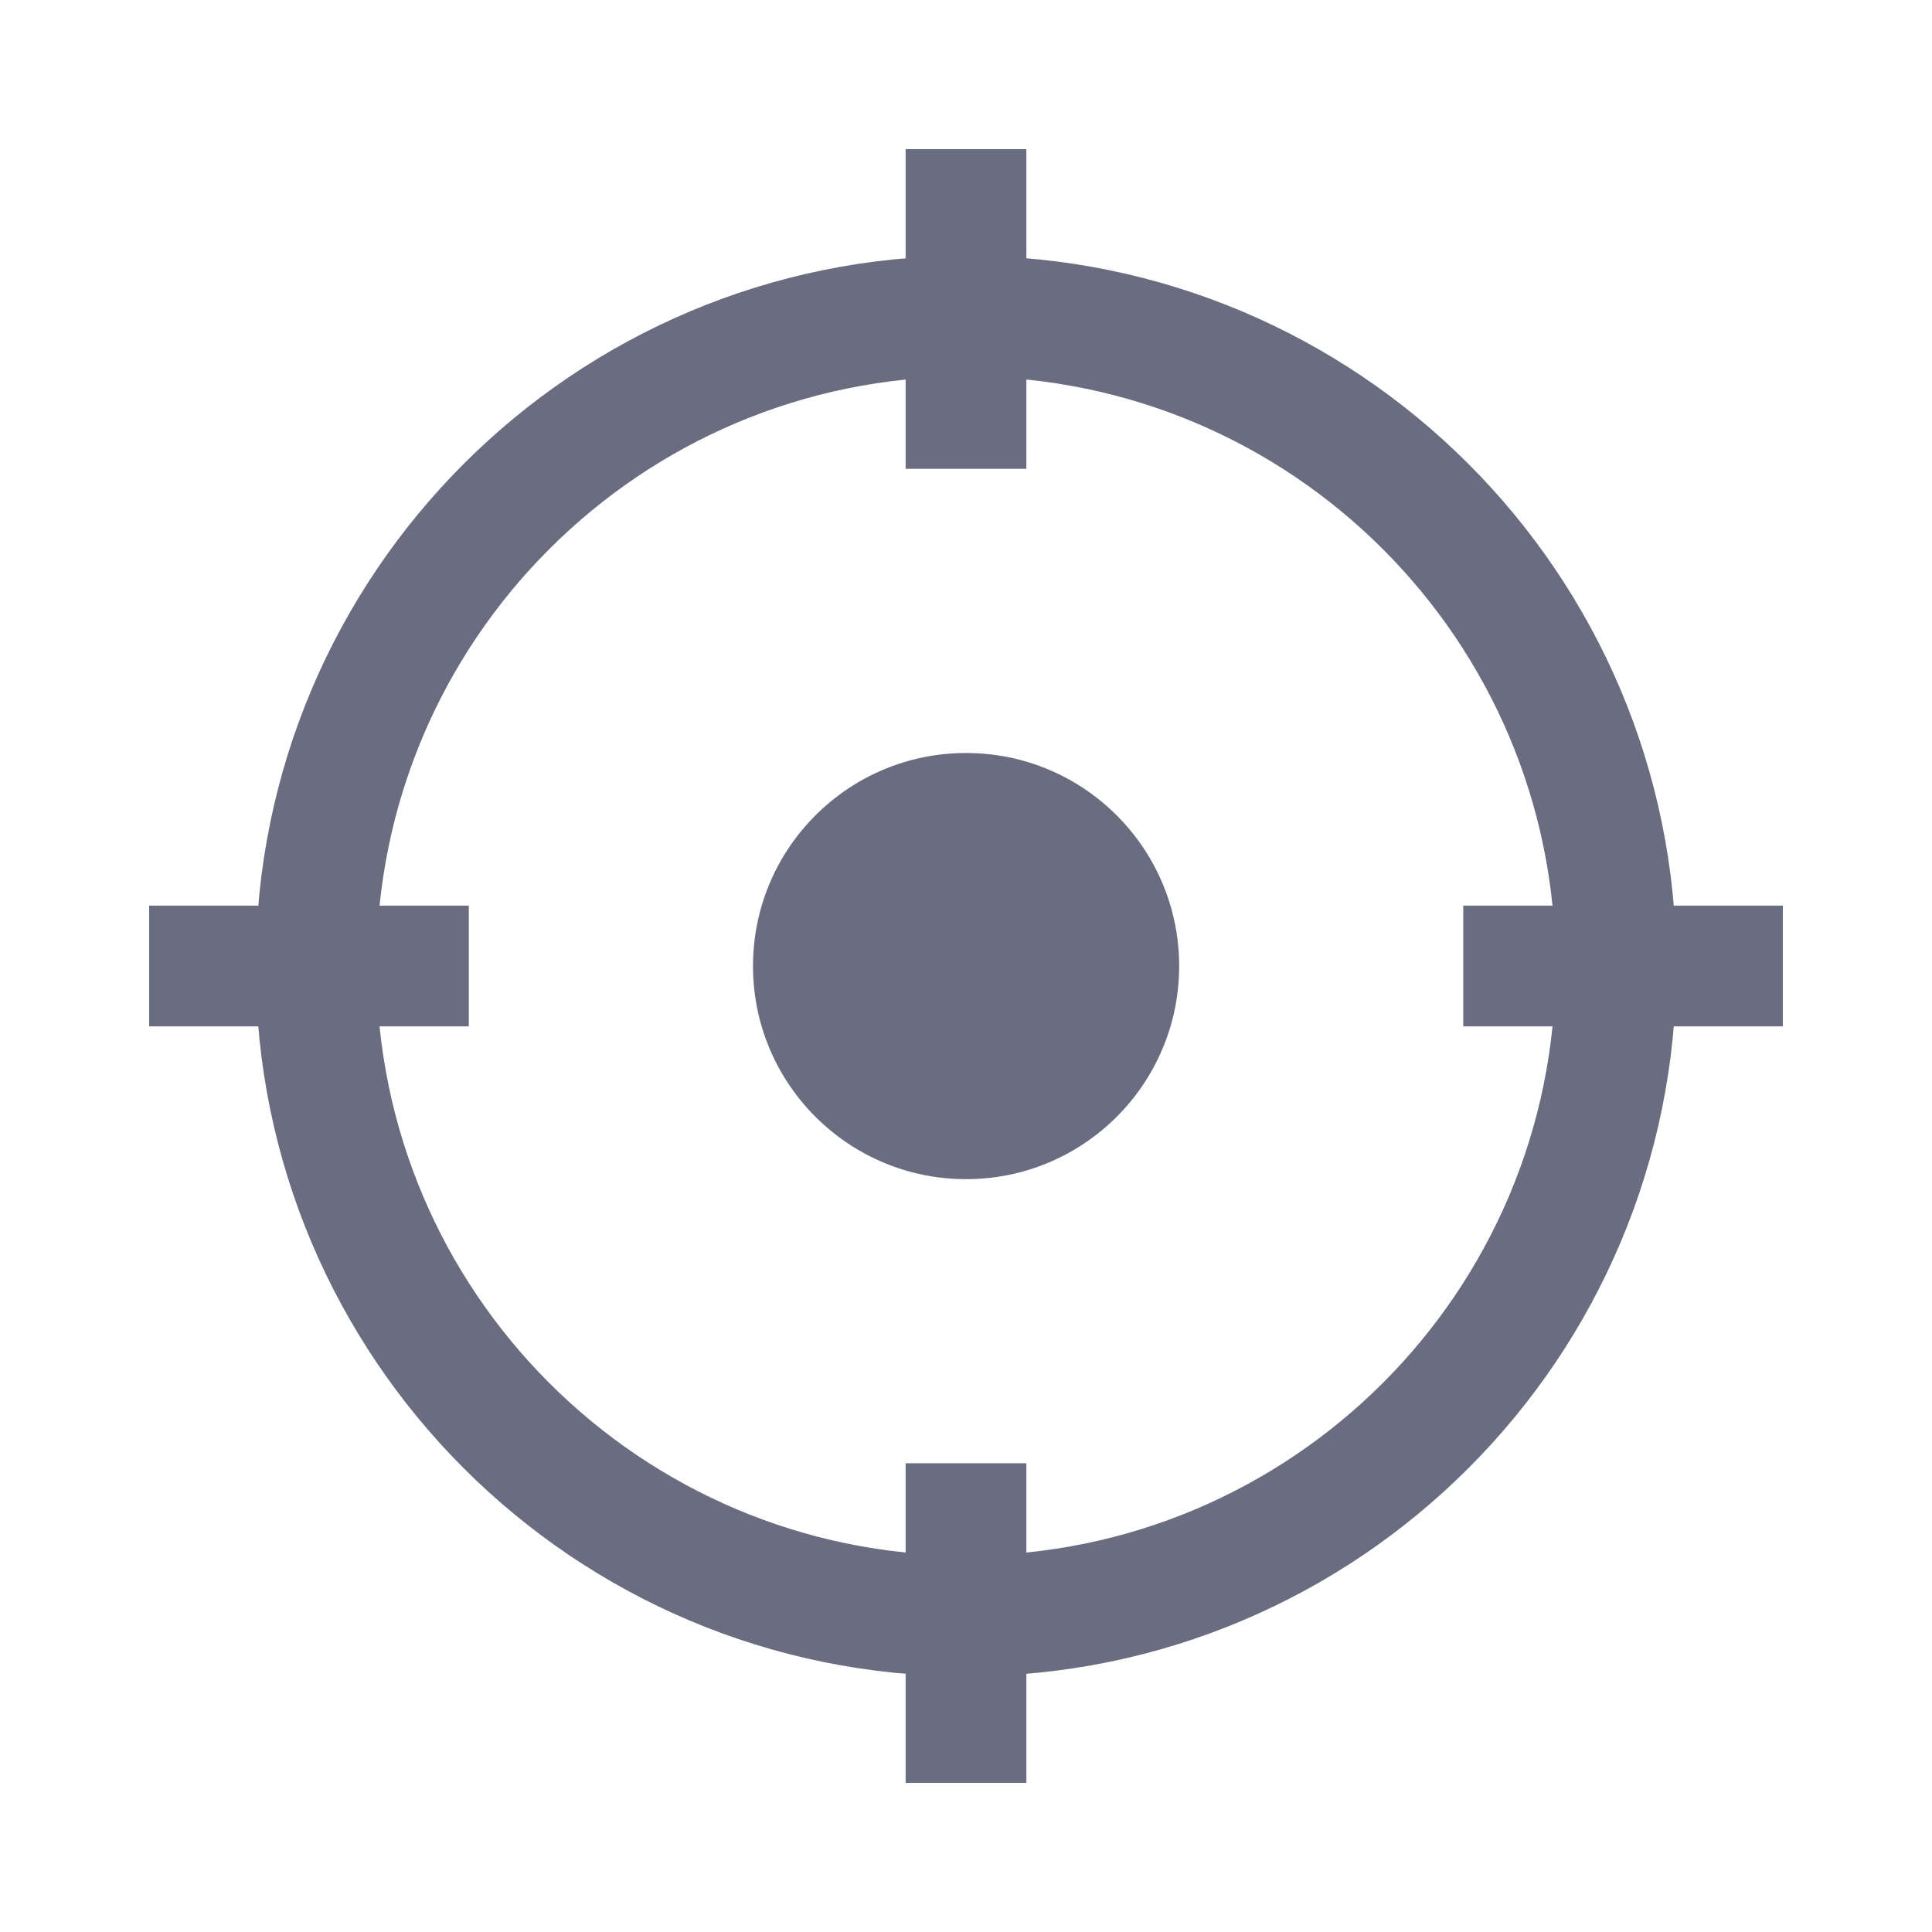 <?xml version="1.0" encoding="UTF-8"?>
<svg width="24px" height="24px" viewBox="0 0 24 24" version="1.1" xmlns="http://www.w3.org/2000/svg" xmlns:xlink="http://www.w3.org/1999/xlink">
    <title>回到定位</title>
    <g id="页面-2-圆角" stroke="none" stroke-width="1" fill="none" fill-rule="evenodd">
        <g id="svg已轮廓化" transform="translate(-251, -784)" fill="#696D7F">
            <g id="编组-13" transform="translate(251, 784)">
                <g id="定位" transform="translate(1, 1)">
                    <g transform="translate(0.412, 0.412)">
                        <g id="Group-17" transform="translate(1.765, 1.765)">
                            <path d="M8.824,0 C13.697,0 17.647,3.95 17.647,8.824 C17.647,13.697 13.697,17.647 8.824,17.647 C3.95,17.647 0,13.697 0,8.824 C0,3.95 3.95,0 8.824,0 Z M8.824,1.5 C4.779,1.5 1.5,4.779 1.5,8.824 C1.5,12.868 4.779,16.147 8.824,16.147 C12.868,16.147 16.147,12.868 16.147,8.824 C16.147,4.779 12.868,1.5 8.824,1.5 Z" id="Oval-2" fill-rule="nonzero"></path>
                            <circle id="Oval-2" cx="8.824" cy="8.824" r="2.647"></circle>
                        </g>
                        <polygon id="Path-2" fill-rule="nonzero" points="11.338 0.441 11.338 4.412 9.838 4.412 9.838 0.441"></polygon>
                        <polygon id="Path-2-Copy" fill-rule="nonzero" points="11.338 16.765 11.338 20.735 9.838 20.735 9.838 16.765"></polygon>
                        <polygon id="Path-7" fill-rule="nonzero" points="20.735 9.838 20.735 11.338 16.765 11.338 16.765 9.838"></polygon>
                        <polygon id="Path-7备份" fill-rule="nonzero" points="4.412 9.838 4.412 11.338 0.441 11.338 0.441 9.838"></polygon>
                    </g>
                </g>
            </g>
        </g>
    </g>
</svg>